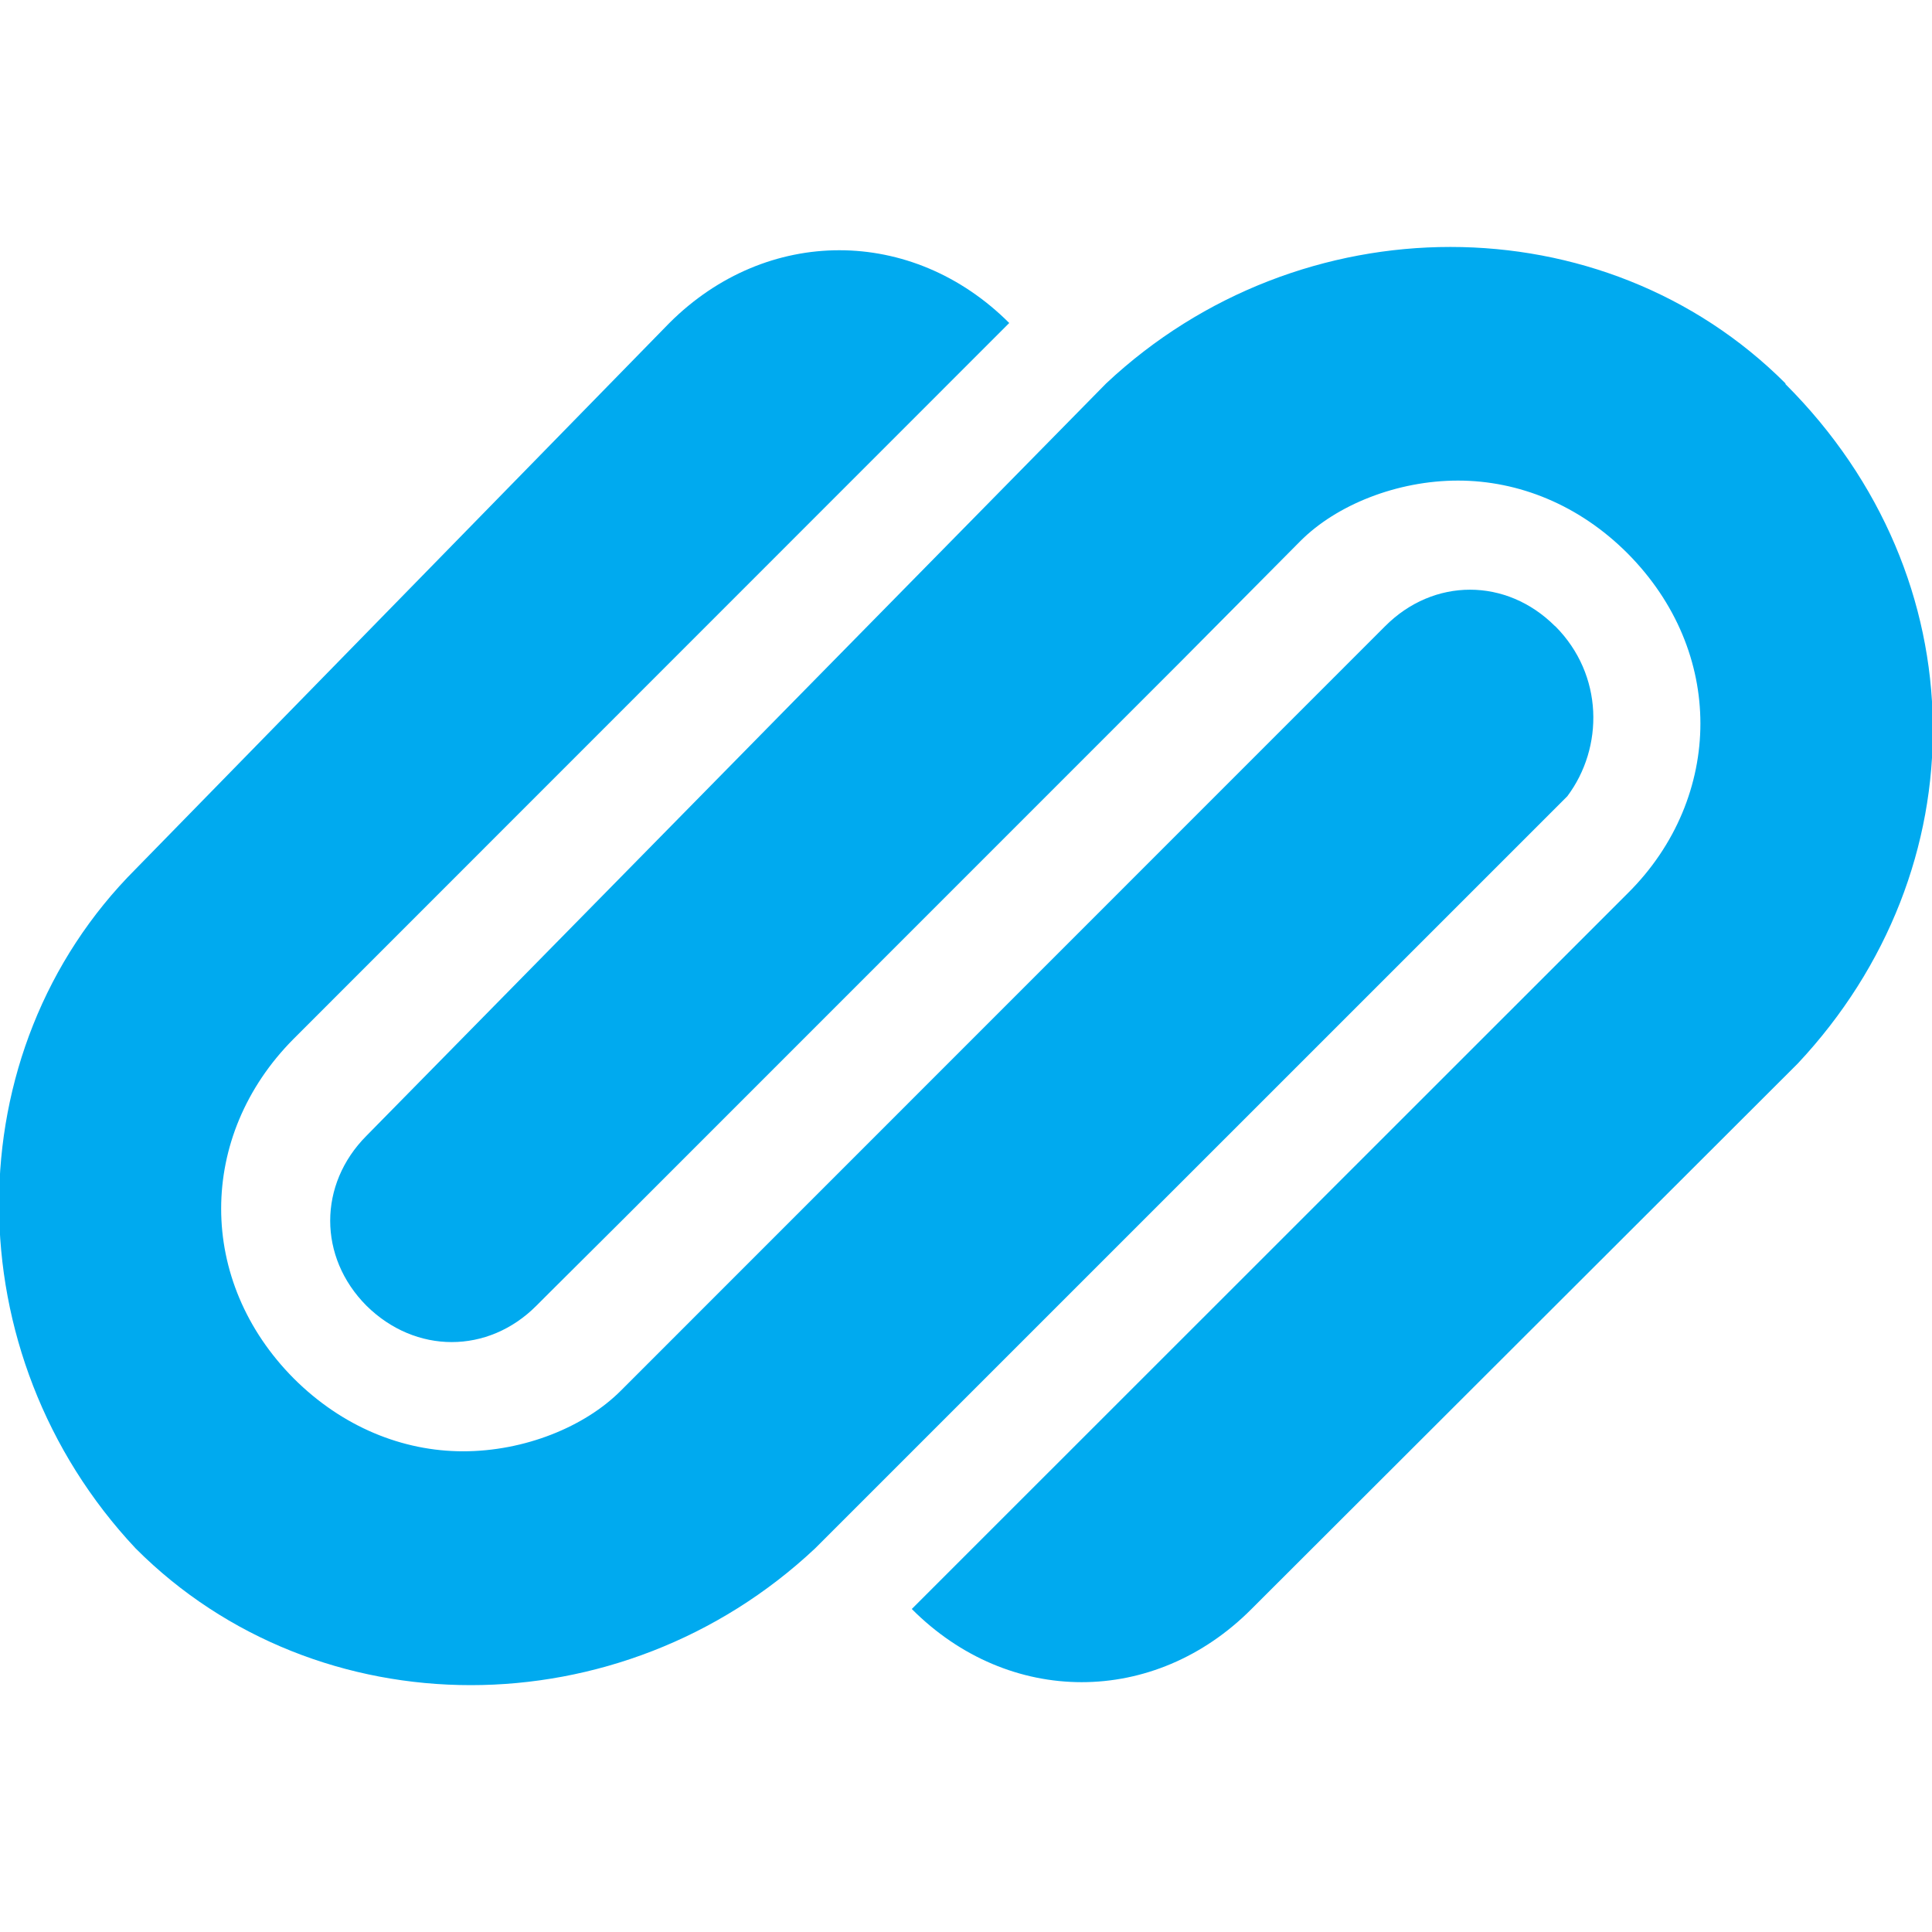 <!-- Generated by IcoMoon.io -->
<svg version="1.1" xmlns="http://www.w3.org/2000/svg" width="32" height="32" viewBox="0 0 32 32">
<title>compropago</title>
<path fill="#00aaef" d="M25.76 10.371h-0.004c-0.805-0.805-2.011-0.805-2.813 0l-12.657 12.66c-0.6 0.603-1.6 1.007-2.616 1.007-1 0-2-0.404-2.803-1.205-0.8-0.804-1.204-1.807-1.204-2.813 0-1.005 0.4-2.009 1.2-2.813l11.853-11.857c-1.608-1.607-4.020-1.607-5.629 0l-8.84 9.044c-3.017 3.016-3.017 8.040 0 11.253 3.013 3.019 8.037 3.019 11.253 0l12.46-12.459c0.604-0.807 0.604-2.009-0.2-2.816zM29.573 6.363v-0.013c-3.013-3.013-8.037-3.013-11.251 0l-12.253 12.463c-0.8 0.804-0.8 2.009 0 2.813 0.813 0.804 2.016 0.804 2.816 0l0.2-0.2 1.213-1.207 9.245-9.247 1.992-2.007c0.6-0.604 1.607-1.005 2.613-1.005s2.009 0.403 2.811 1.207c0.807 0.813 1.205 1.816 1.205 2.817 0 1-0.4 2.016-1.205 2.813l-11.857 11.853c1.609 1.616 4.019 1.616 5.627 0l9.048-9.035c3.016-3.217 3.016-8.036-0.204-11.253z"></path>
</svg>

